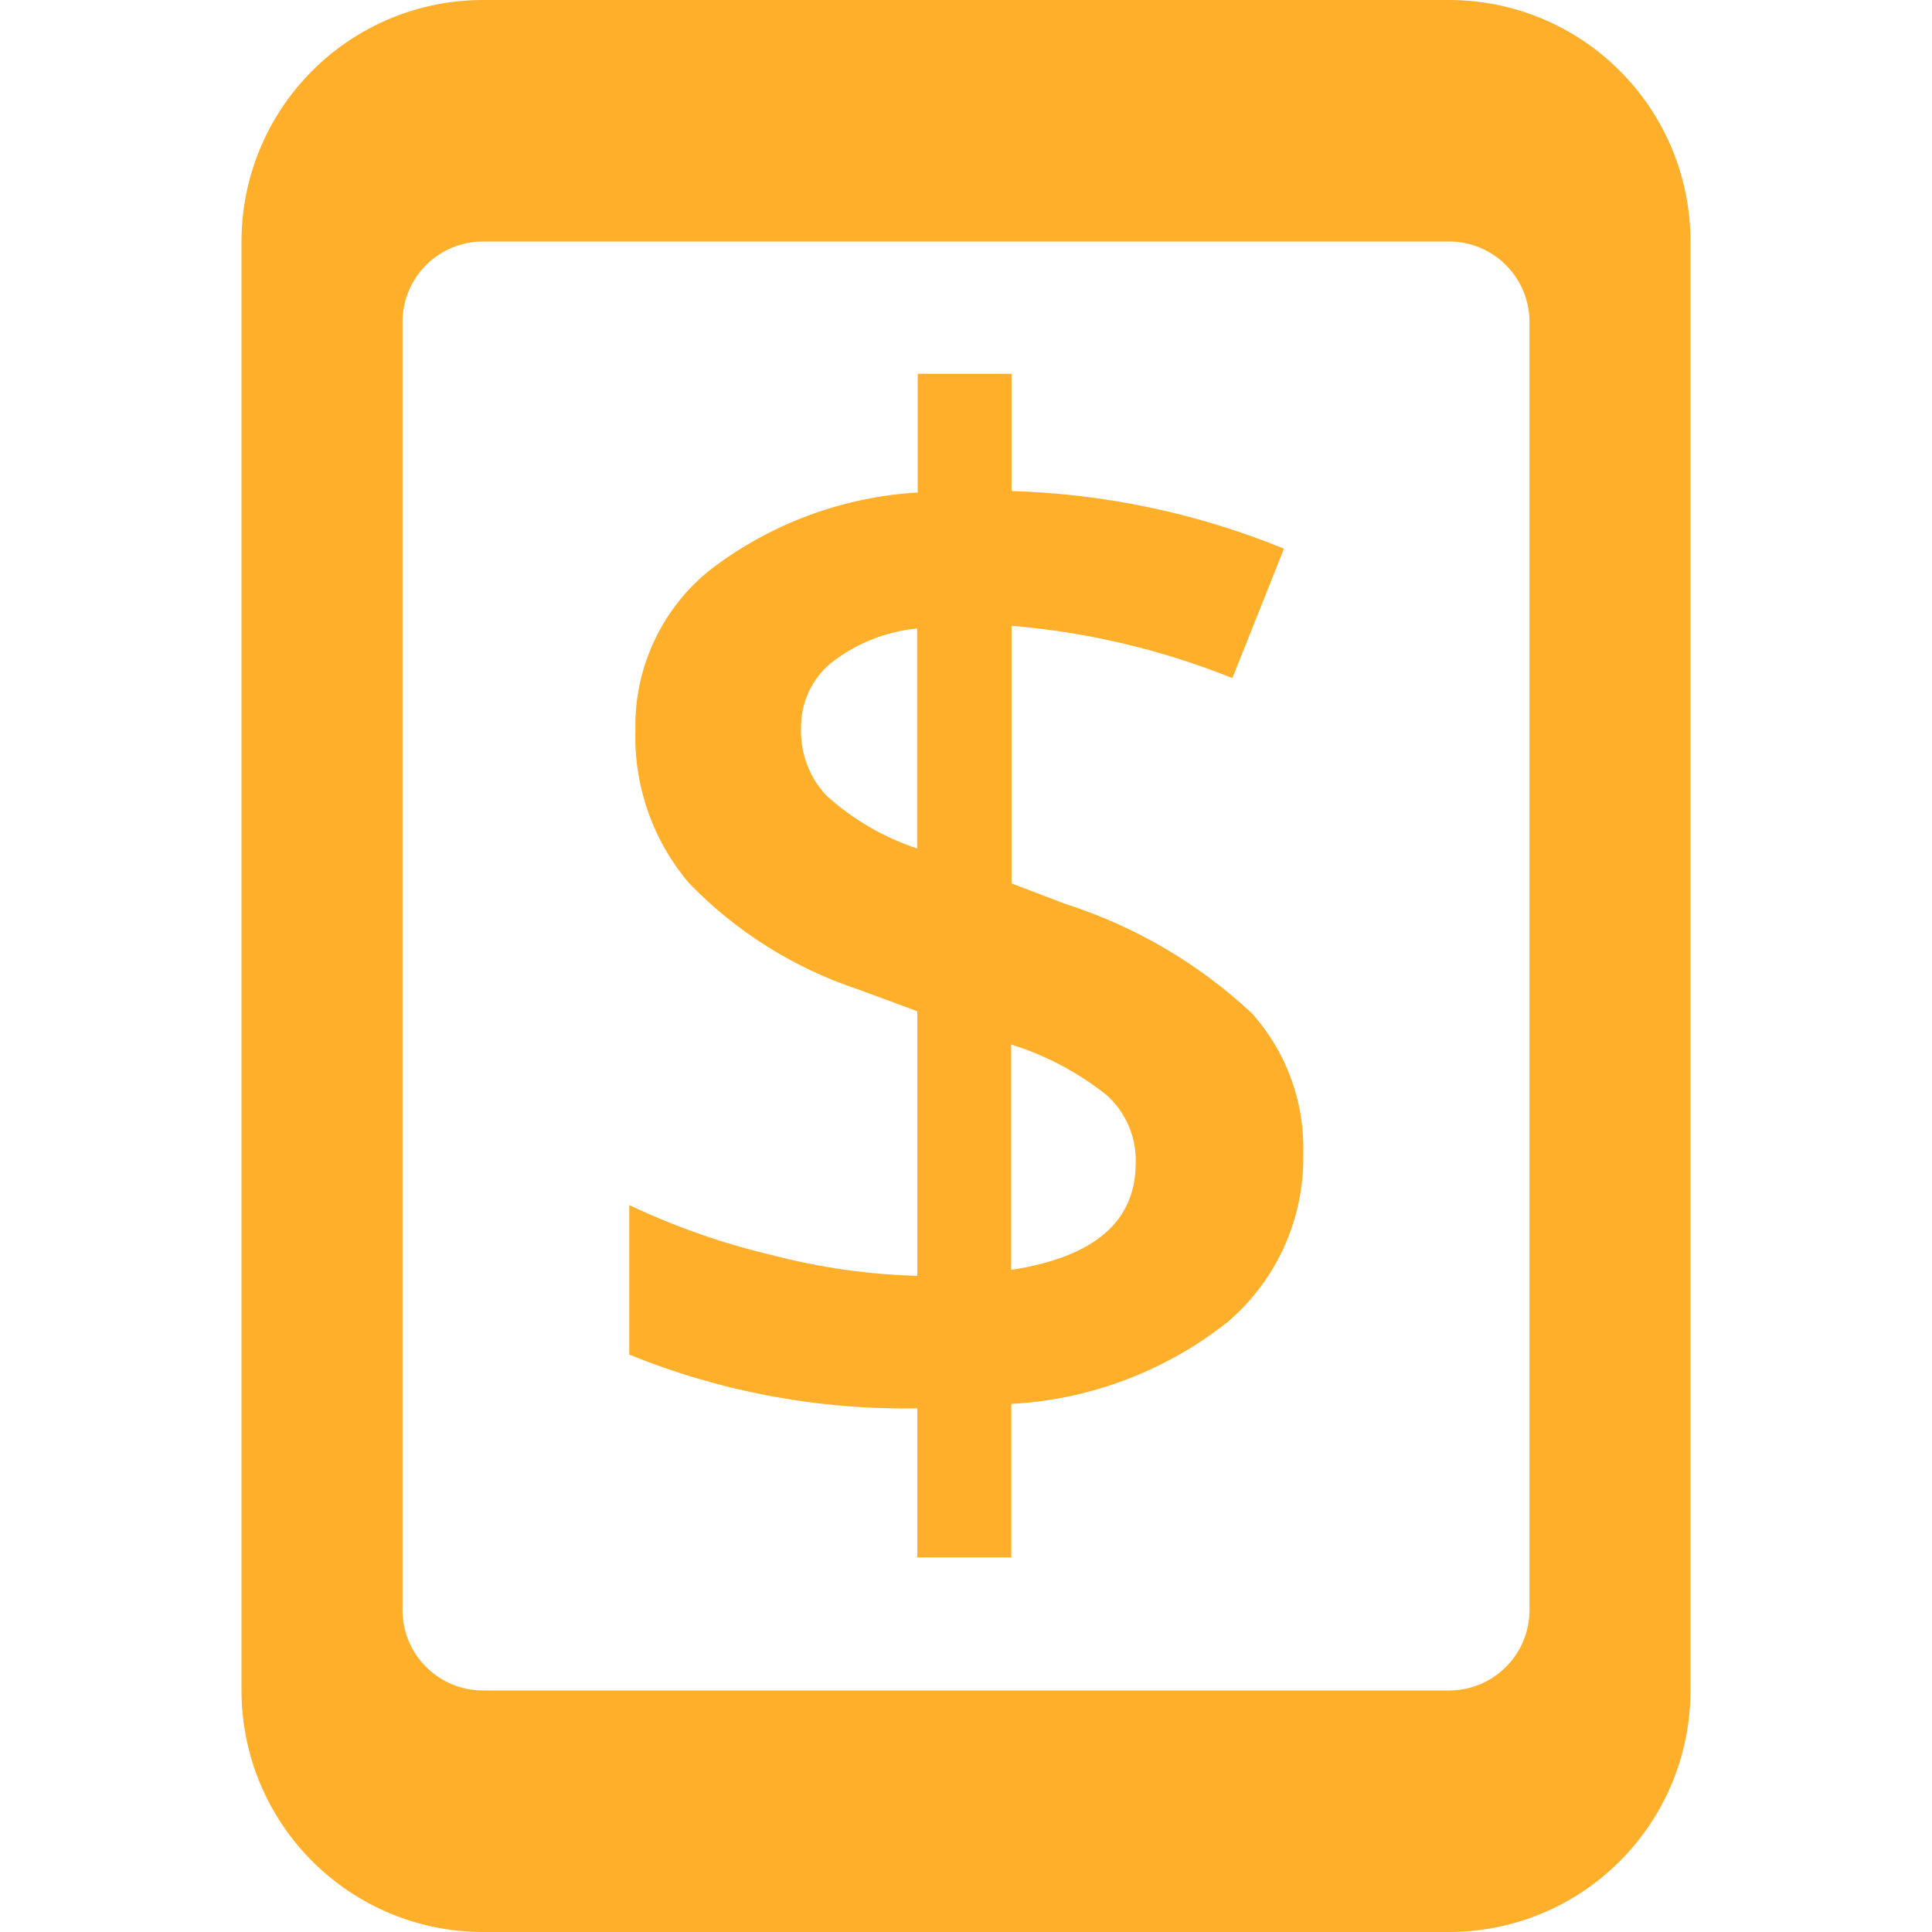 <svg width="24" height="24" viewBox="0 0 24 24" fill="none" xmlns="http://www.w3.org/2000/svg">
<path d="M18 0H6C5.204 0 4.441 0.316 3.879 0.879C3.316 1.441 3 2.204 3 3V21C3 21.796 3.316 22.559 3.879 23.121C4.441 23.684 5.204 24 6 24H18C18.796 24 19.559 23.684 20.121 23.121C20.684 22.559 21 21.796 21 21V3C21 2.204 20.684 1.441 20.121 0.879C19.559 0.316 18.796 0 18 0V0ZM19 20C19 20.265 18.895 20.52 18.707 20.707C18.52 20.895 18.265 21 18 21H6C5.735 21 5.48 20.895 5.293 20.707C5.105 20.52 5 20.265 5 20V4C5 3.735 5.105 3.48 5.293 3.293C5.48 3.105 5.735 3 6 3H18C18.265 3 18.52 3.105 18.707 3.293C18.895 3.48 19 3.735 19 4V20Z" fill="#FFAF2A"/>
<path d="M15.546 12.582C14.884 11.966 14.095 11.504 13.234 11.229L12.566 10.974V7.774C13.508 7.852 14.432 8.071 15.309 8.424L15.95 6.816C14.874 6.376 13.728 6.134 12.566 6.1V4.643H11.4V6.118C10.47 6.173 9.578 6.503 8.837 7.067C8.535 7.304 8.293 7.609 8.13 7.956C7.966 8.303 7.885 8.683 7.893 9.067C7.872 9.76 8.108 10.437 8.556 10.967C9.139 11.571 9.859 12.024 10.656 12.289L11.395 12.562V15.849C10.783 15.832 10.176 15.745 9.584 15.59C8.975 15.446 8.383 15.238 7.817 14.97V16.827C8.952 17.289 10.169 17.516 11.395 17.495V19.347H12.563V17.44C13.544 17.387 14.483 17.03 15.253 16.42C15.555 16.161 15.796 15.839 15.958 15.476C16.12 15.112 16.199 14.718 16.19 14.32C16.206 13.68 15.975 13.057 15.546 12.582ZM11.393 10.54C10.975 10.401 10.59 10.177 10.264 9.881C10.053 9.655 9.941 9.355 9.951 9.046C9.949 8.892 9.98 8.74 10.044 8.6C10.108 8.461 10.202 8.337 10.32 8.238C10.629 7.995 11.001 7.845 11.393 7.807V10.54ZM12.561 15.775V12.975C12.994 13.11 13.398 13.325 13.752 13.608C13.868 13.714 13.96 13.844 14.022 13.989C14.084 14.134 14.113 14.29 14.108 14.448C14.109 15.174 13.594 15.616 12.561 15.775Z" fill="#FFAF2A"/>
</svg>
